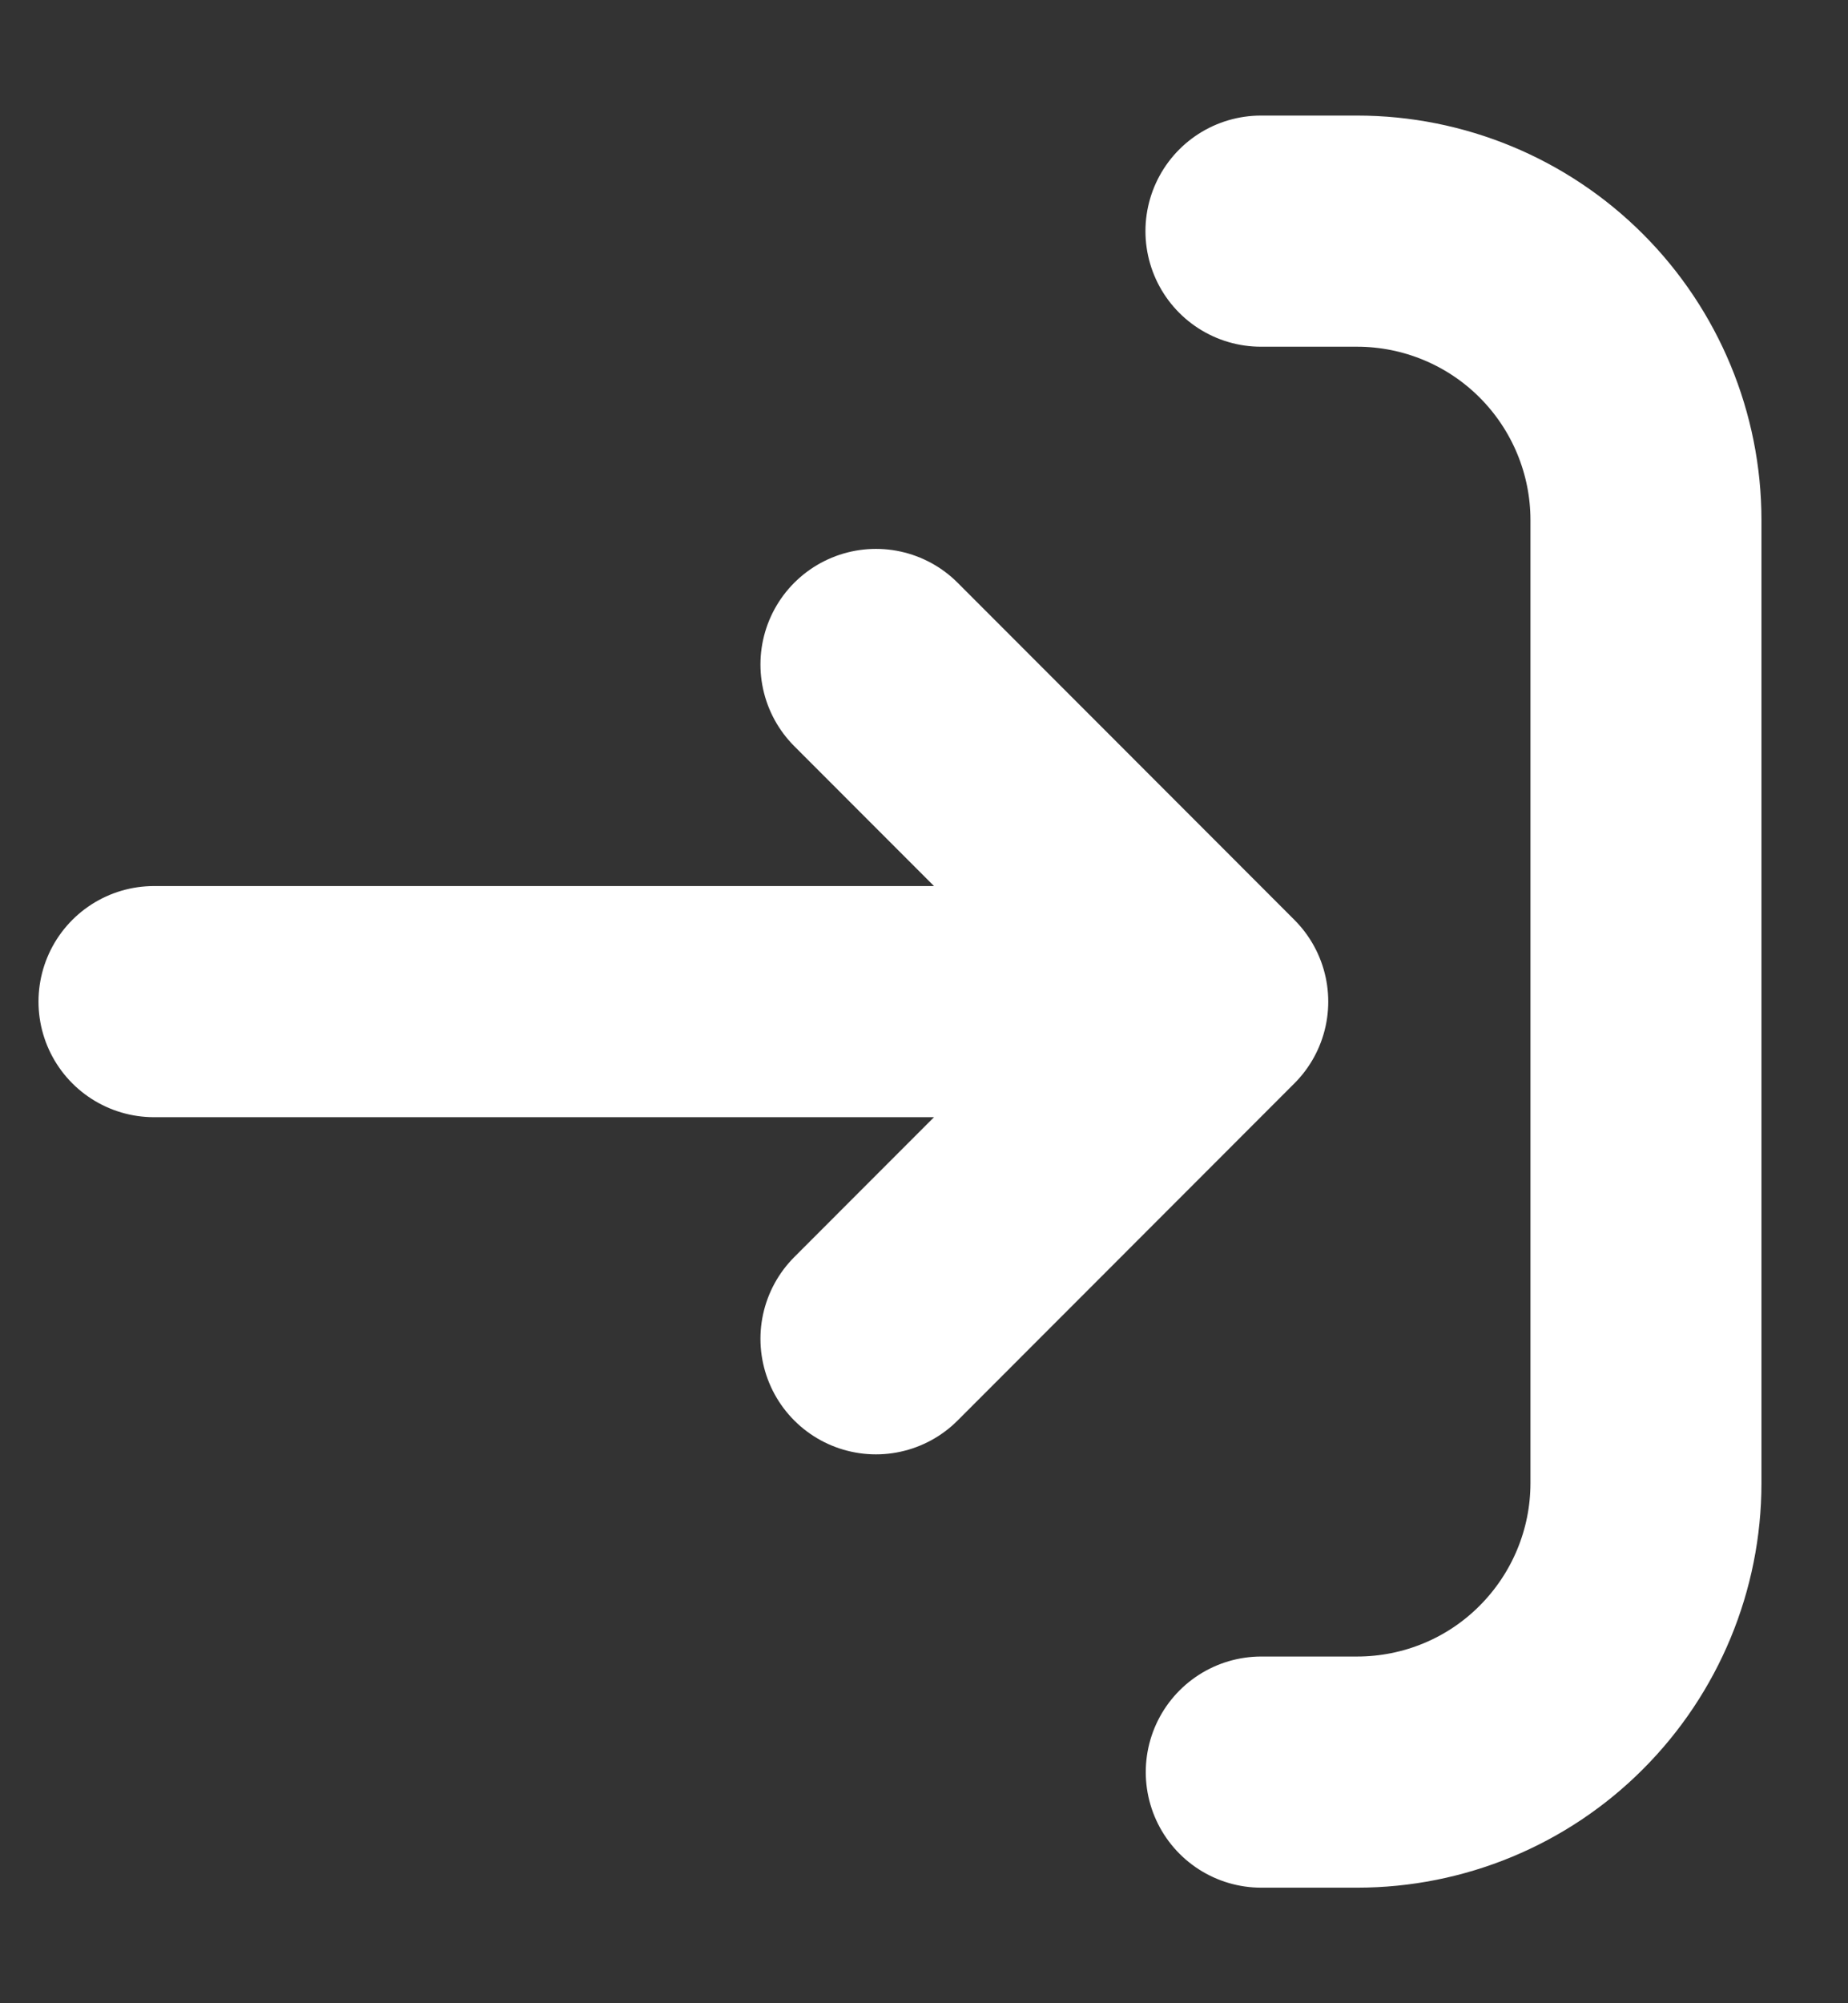 <svg width="12" height="13" viewBox="0 0 12 13" fill="none" xmlns="http://www.w3.org/2000/svg">
<rect x="0" y="0" width="12" height="13" fill="#333333" stroke="none"/>
<path d="M8.19 11.5H8.812C9.31 11.5 9.787 11.303 10.138 10.951C10.49 10.599 10.688 10.122 10.688 9.625V3.375C10.688 2.878 10.49 2.401 10.138 2.049C9.787 1.698 9.31 1.5 8.812 1.5H8.188M1 6.5H7.875M7.875 6.5L5.688 8.688M7.875 6.5L5.688 4.312" stroke="white" stroke-width="1.5" stroke-linecap="round" stroke-linejoin="round"/>
</svg>
